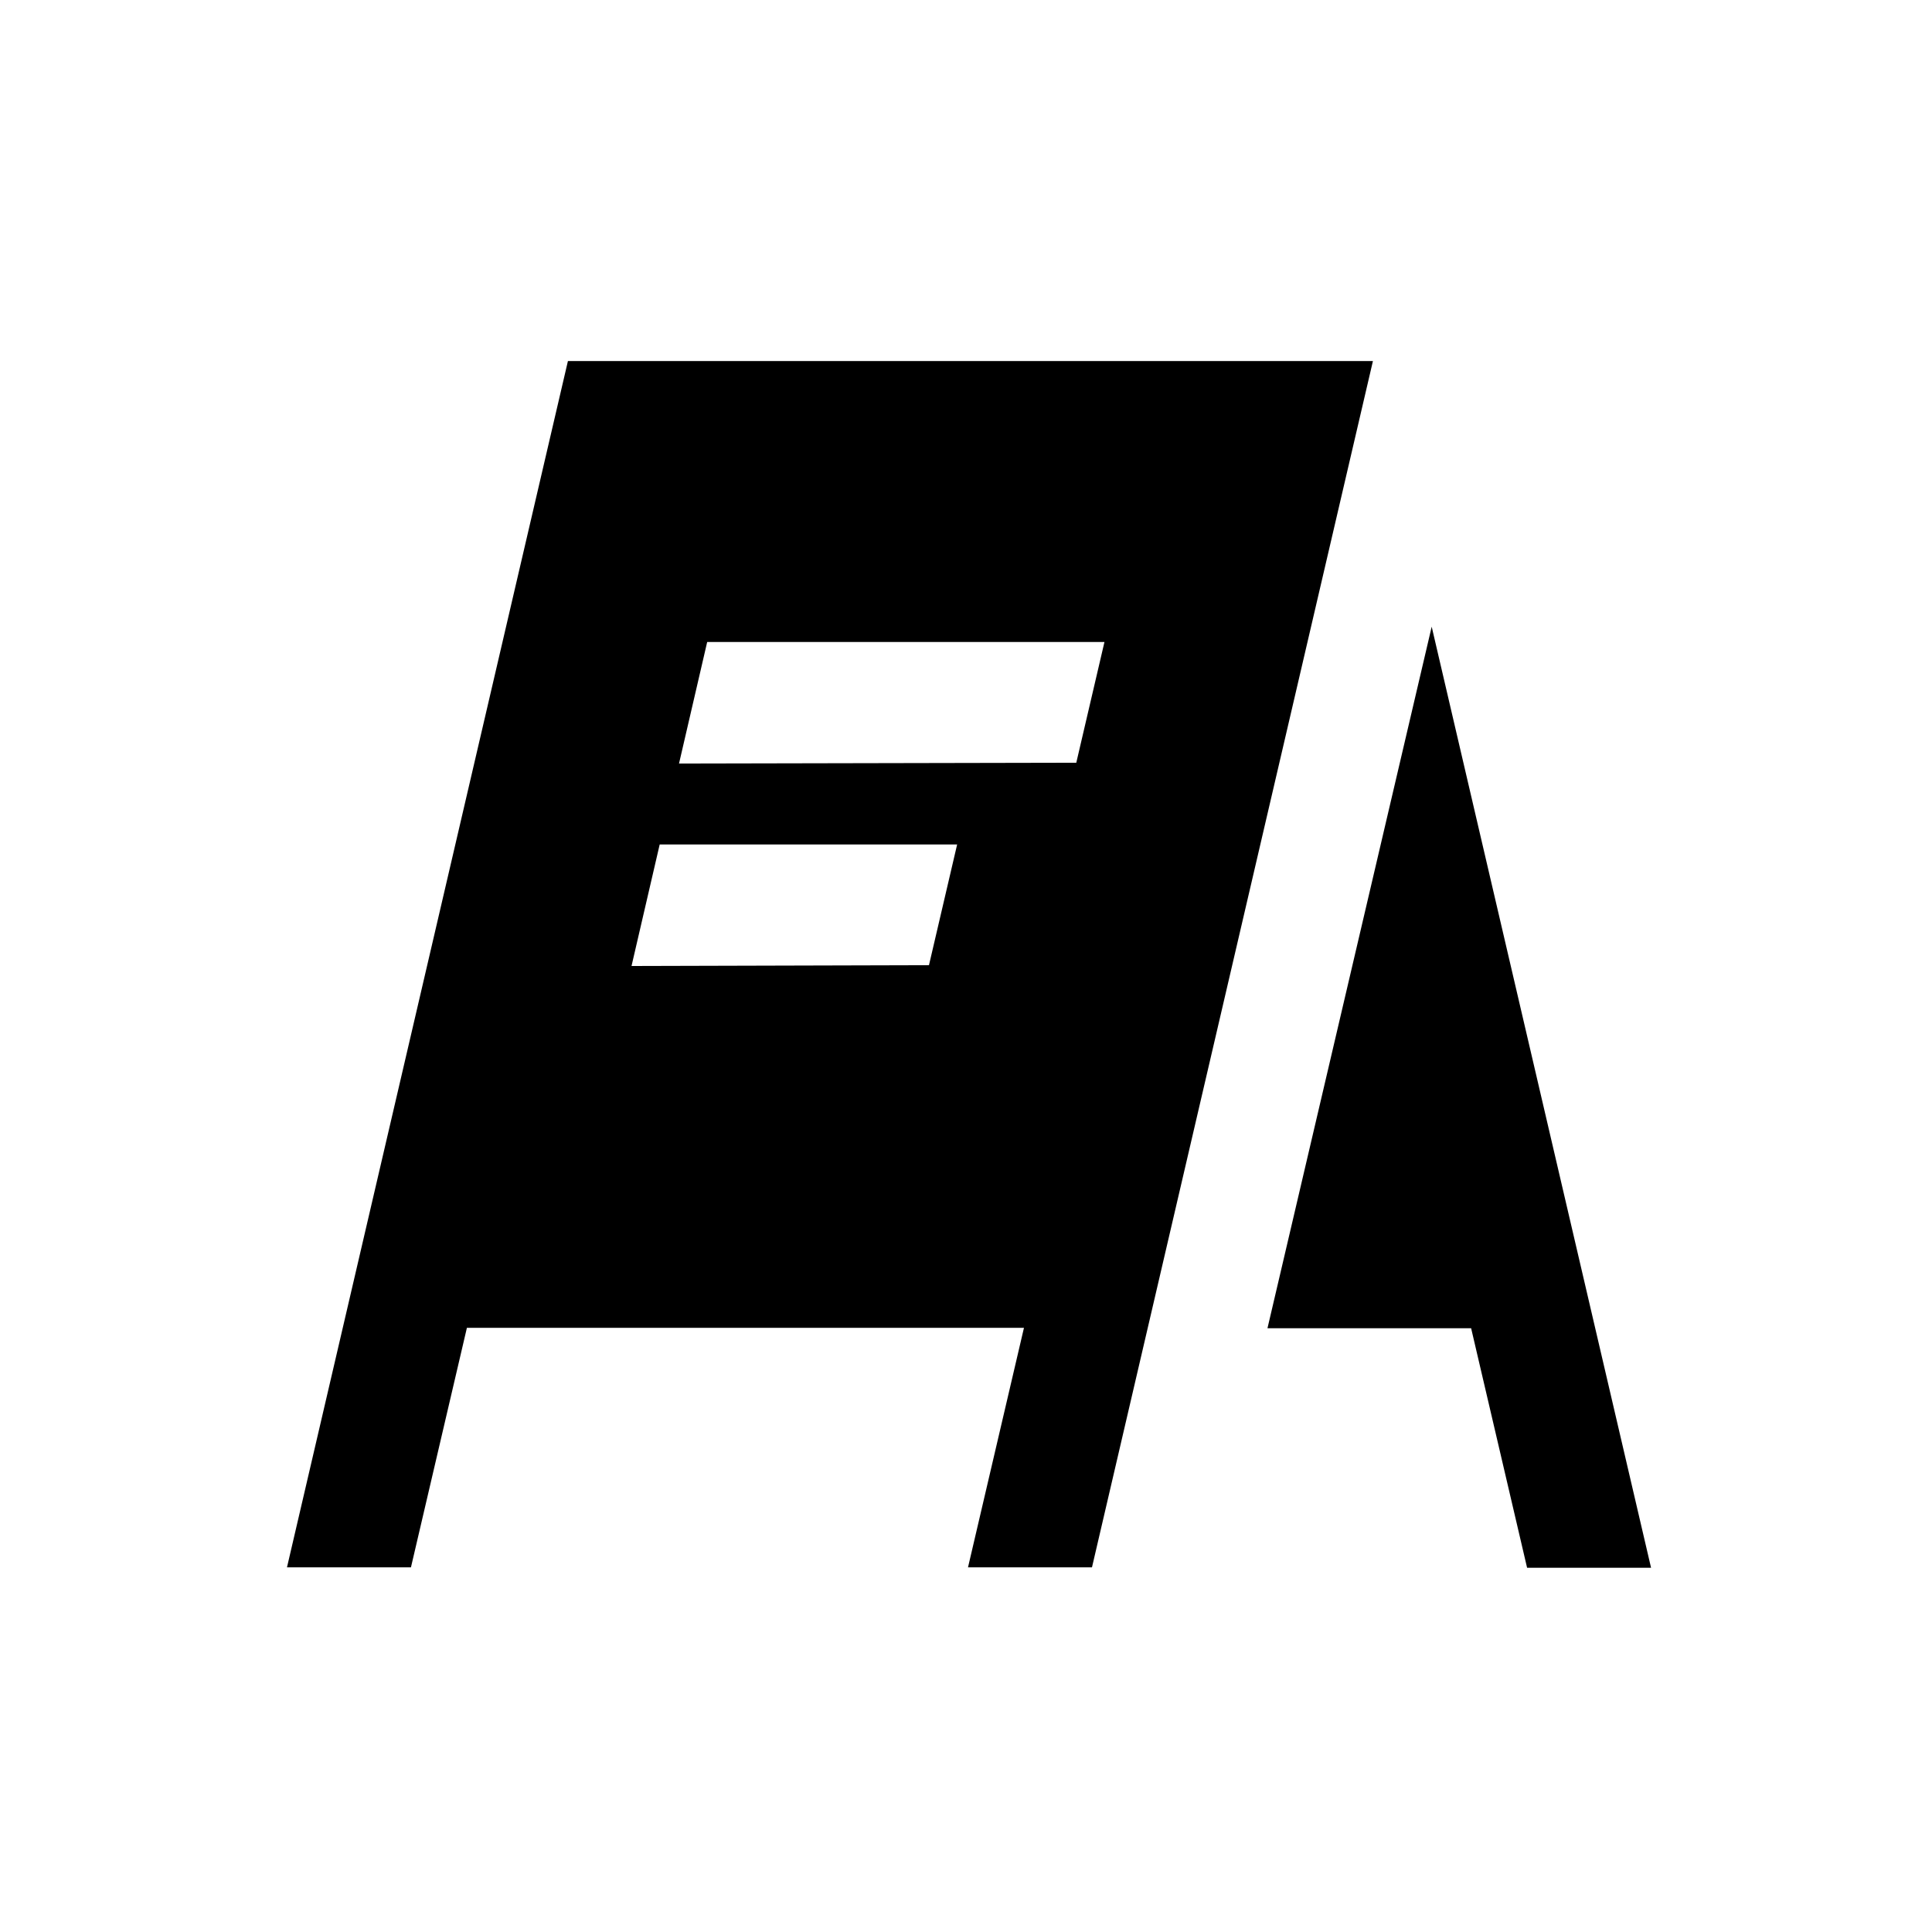 <svg fill="CurrentColor" viewBox="0 0 48 48" xmlns="http://www.w3.org/2000/svg">
  <path d="m10.21 38.94 1.39-5.95h13.84l-1.39 5.95h3.08l6.98-29.97h-20L7.13 38.94h3.08Zm17.23-22.99-.7 3-9.87.02.7-3.02h9.87Zm-3.66 5.03-.7 3-7.39.02.7-3.02h7.39Zm17.24 17.97h-3.08L36.55 33h-5.06l4.08-17.43 5.45 23.38Z"/>
</svg>
